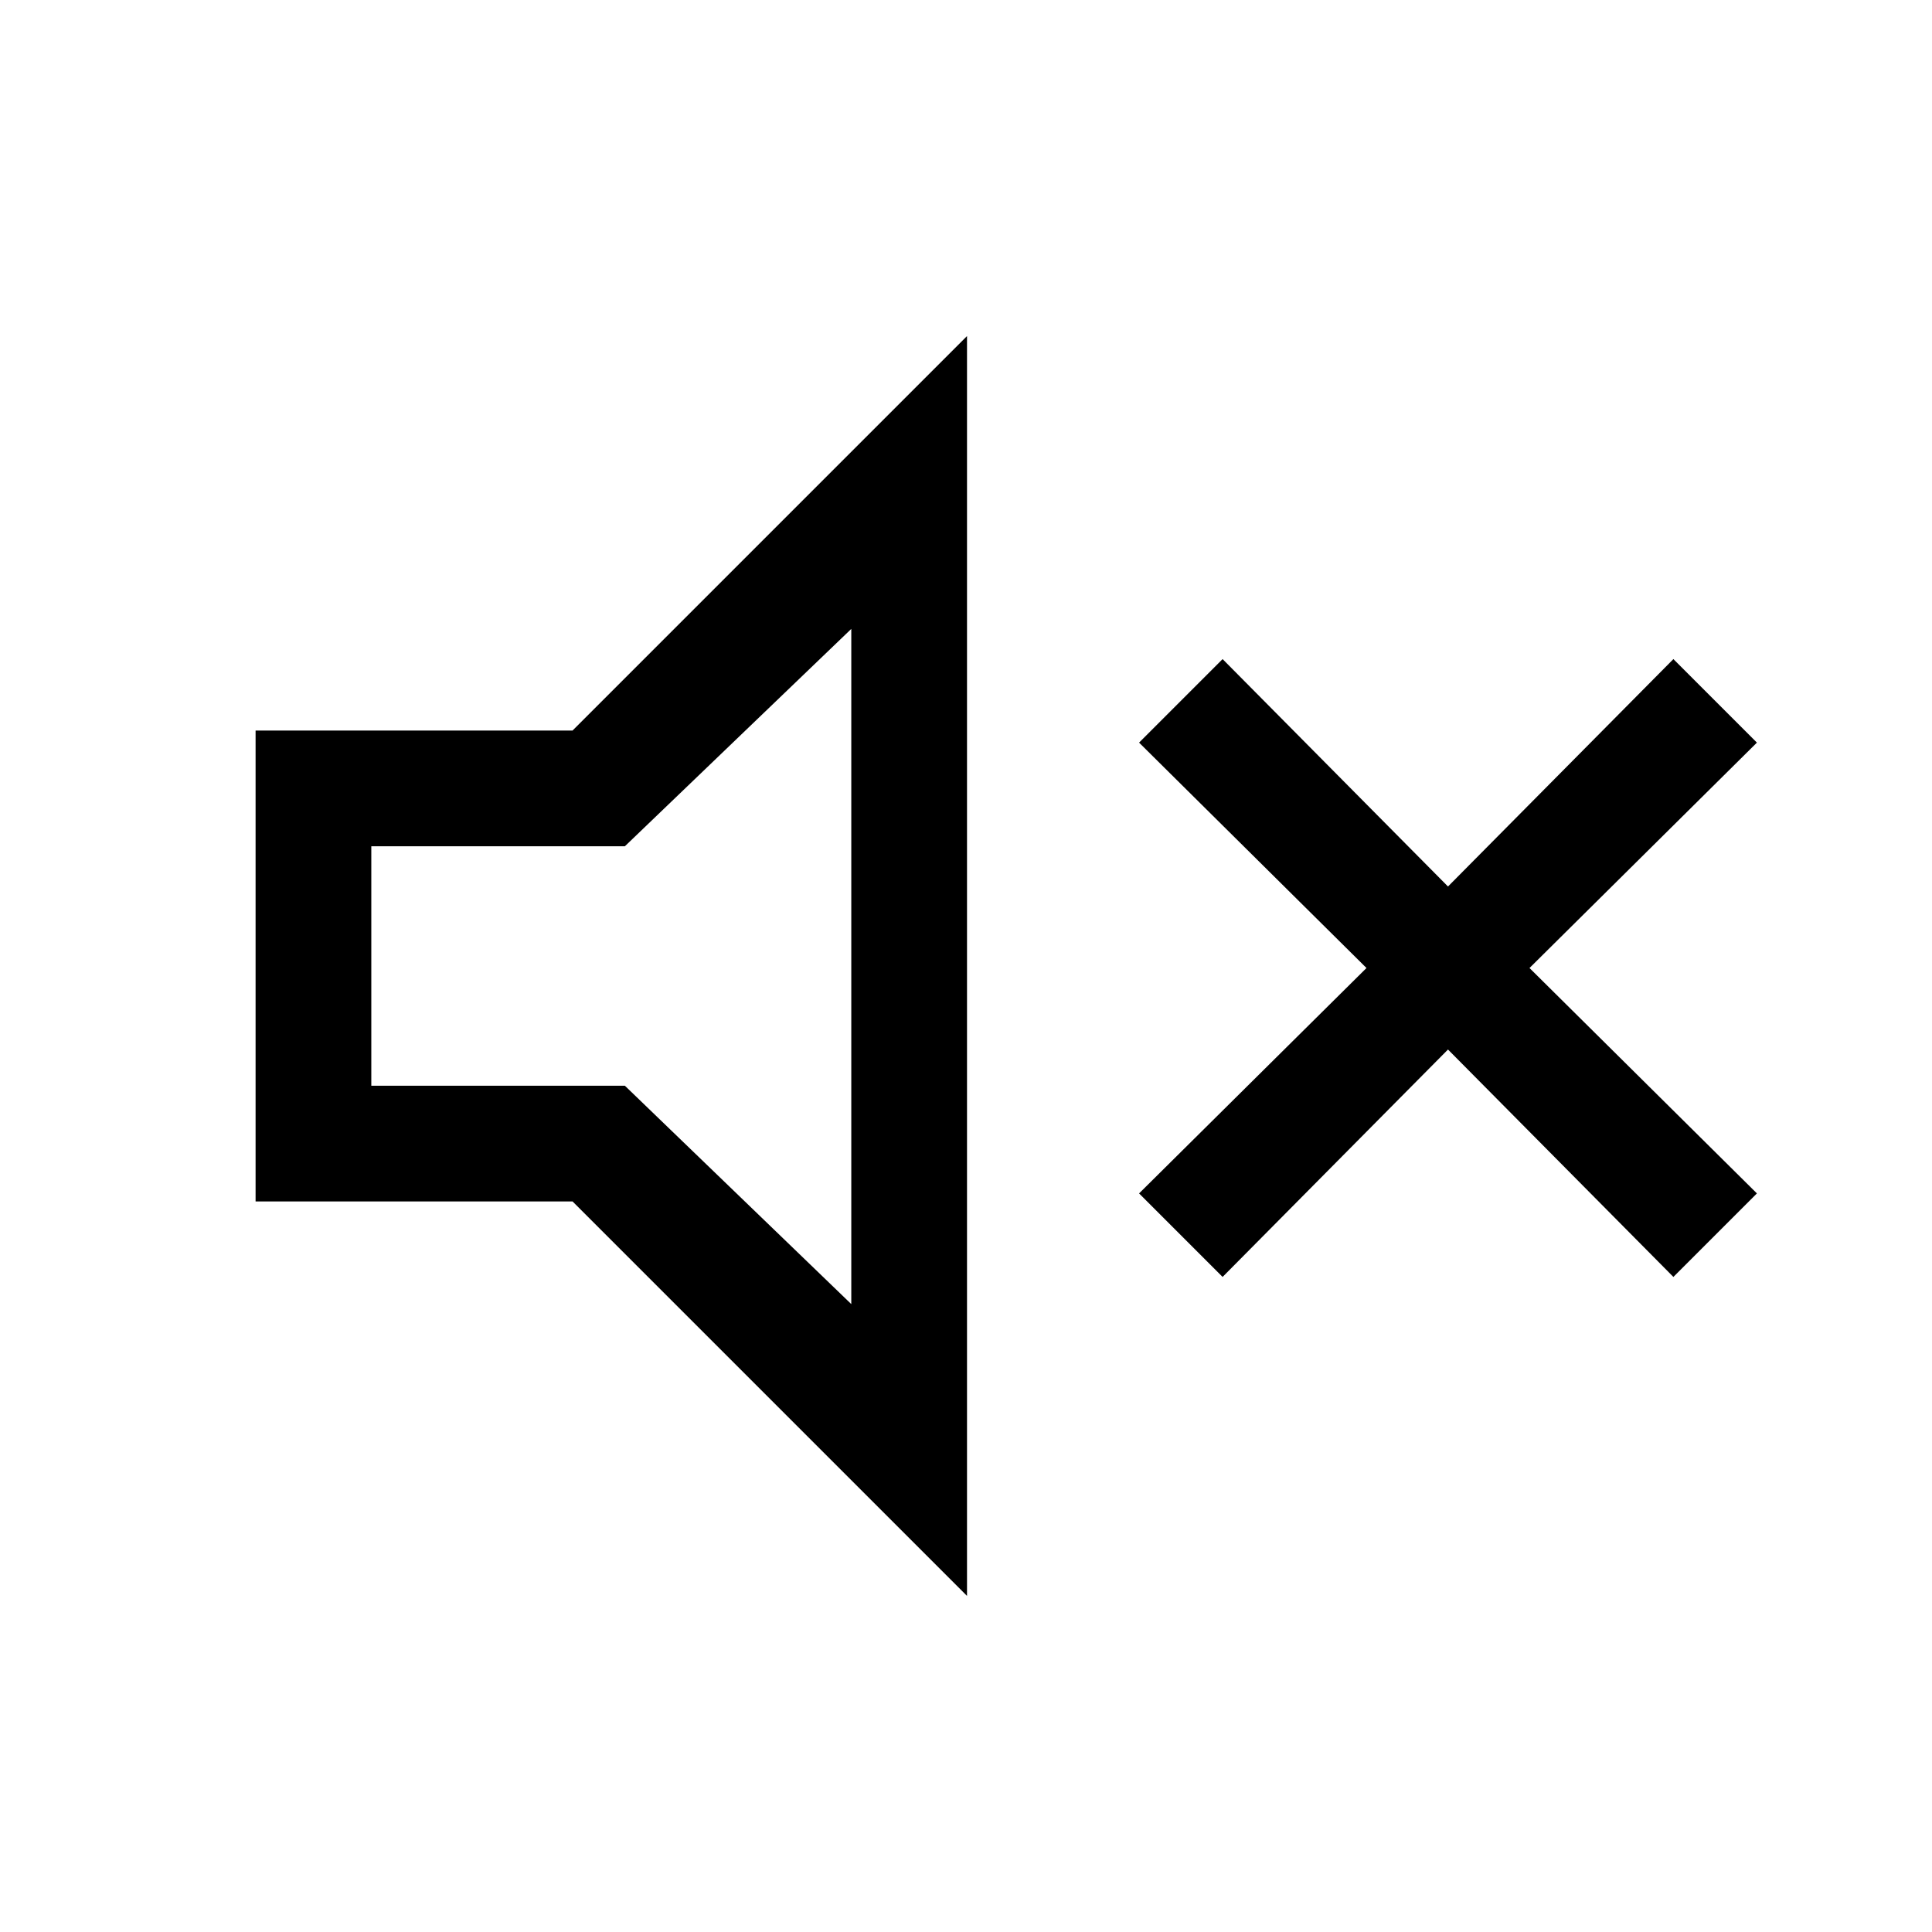 <svg xmlns="http://www.w3.org/2000/svg" height="48" viewBox="0 -960 960 960" width="48"><path d="M607.5-325.5 566-367l113-112-113-112 41.5-41.5 112 113 112-113L873-591 760-479l113 112-41.5 41.5-112-113-112 113ZM127-363v-234h157.5l196-196v626l-196-196H127Zm296-284.5-112.5 108h-126v119h126L423-312v-335.5ZM315-481Z"/></svg>